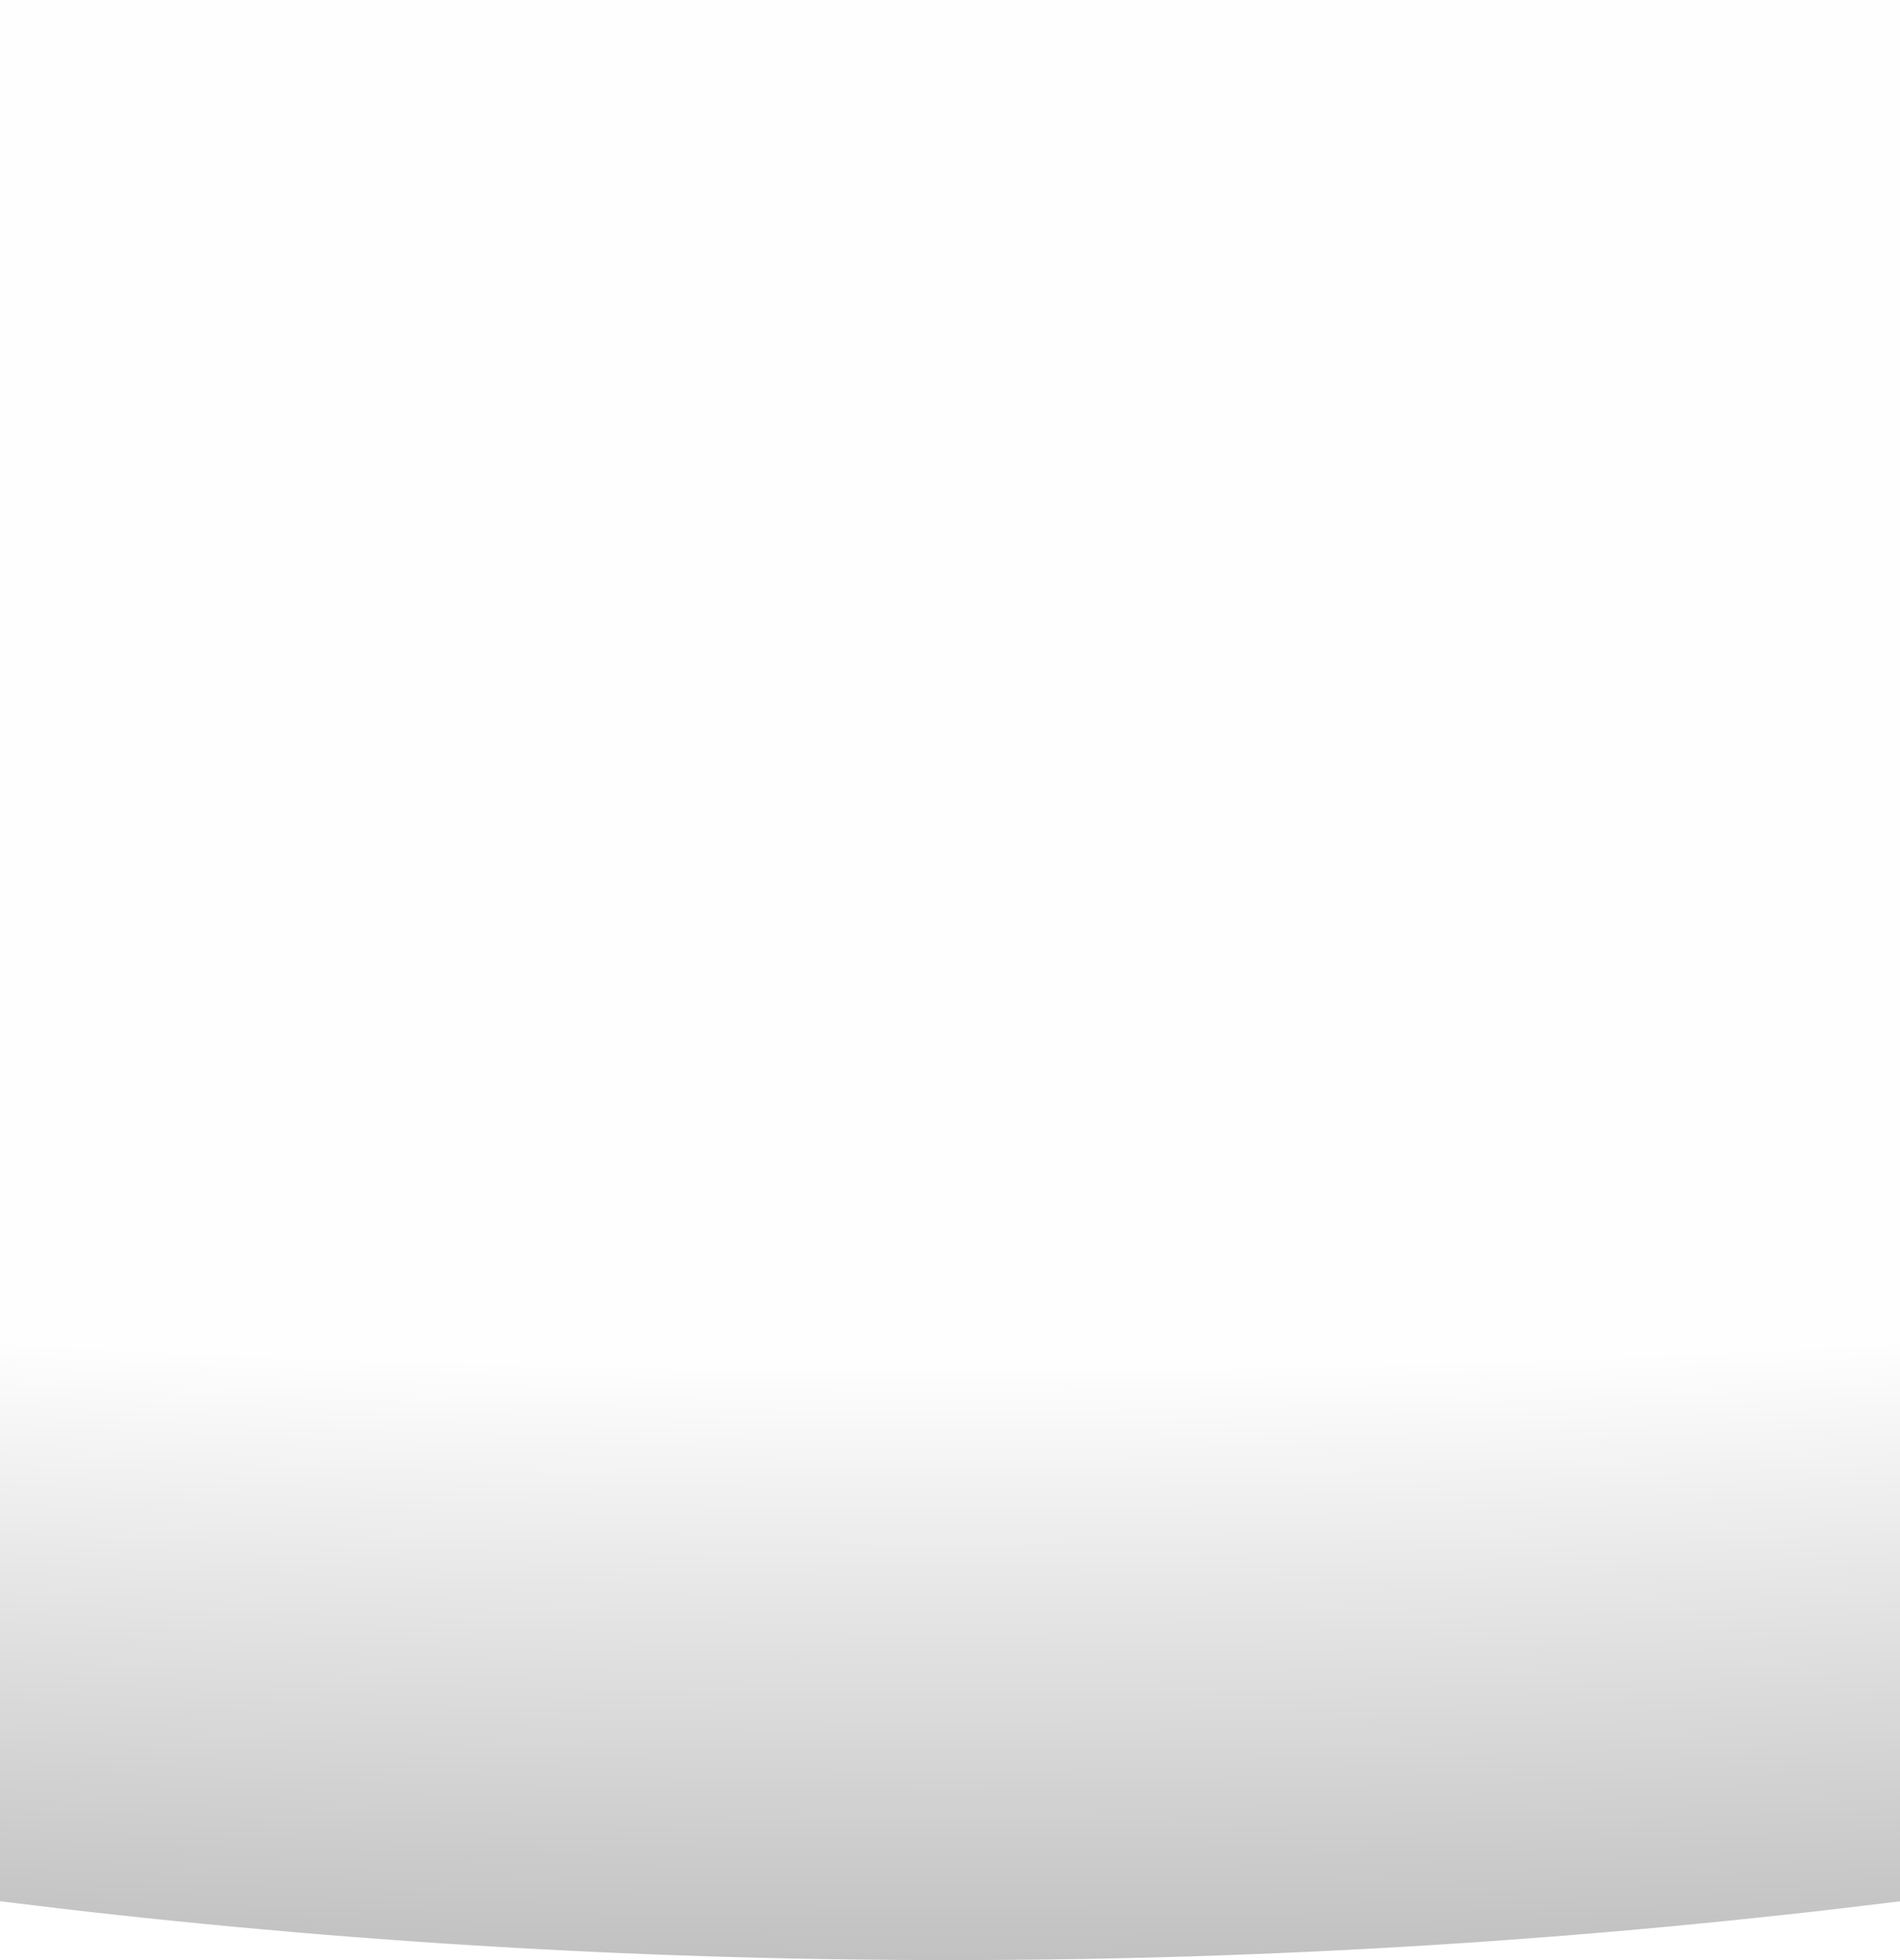 <svg width="96" height="99" viewBox="0 0 96 99" fill="none" xmlns="http://www.w3.org/2000/svg">
<path opacity="0.25" fill-rule="evenodd" clip-rule="evenodd" d="M0 96.028V0H96V96.03C80.278 97.99 64.26 99 48.006 99C31.748 99 15.726 97.99 0 96.028Z" fill="url(#paint0_radial_1353_6001)"/>
<defs>
<radialGradient id="paint0_radial_1353_6001" cx="0" cy="0" r="1" gradientUnits="userSpaceOnUse" gradientTransform="translate(48) rotate(90) scale(99 376.051)">
<stop stop-opacity="0.01"/>
<stop offset="0.692" stop-opacity="0.01"/>
<stop offset="1"/>
</radialGradient>
</defs>
</svg>
